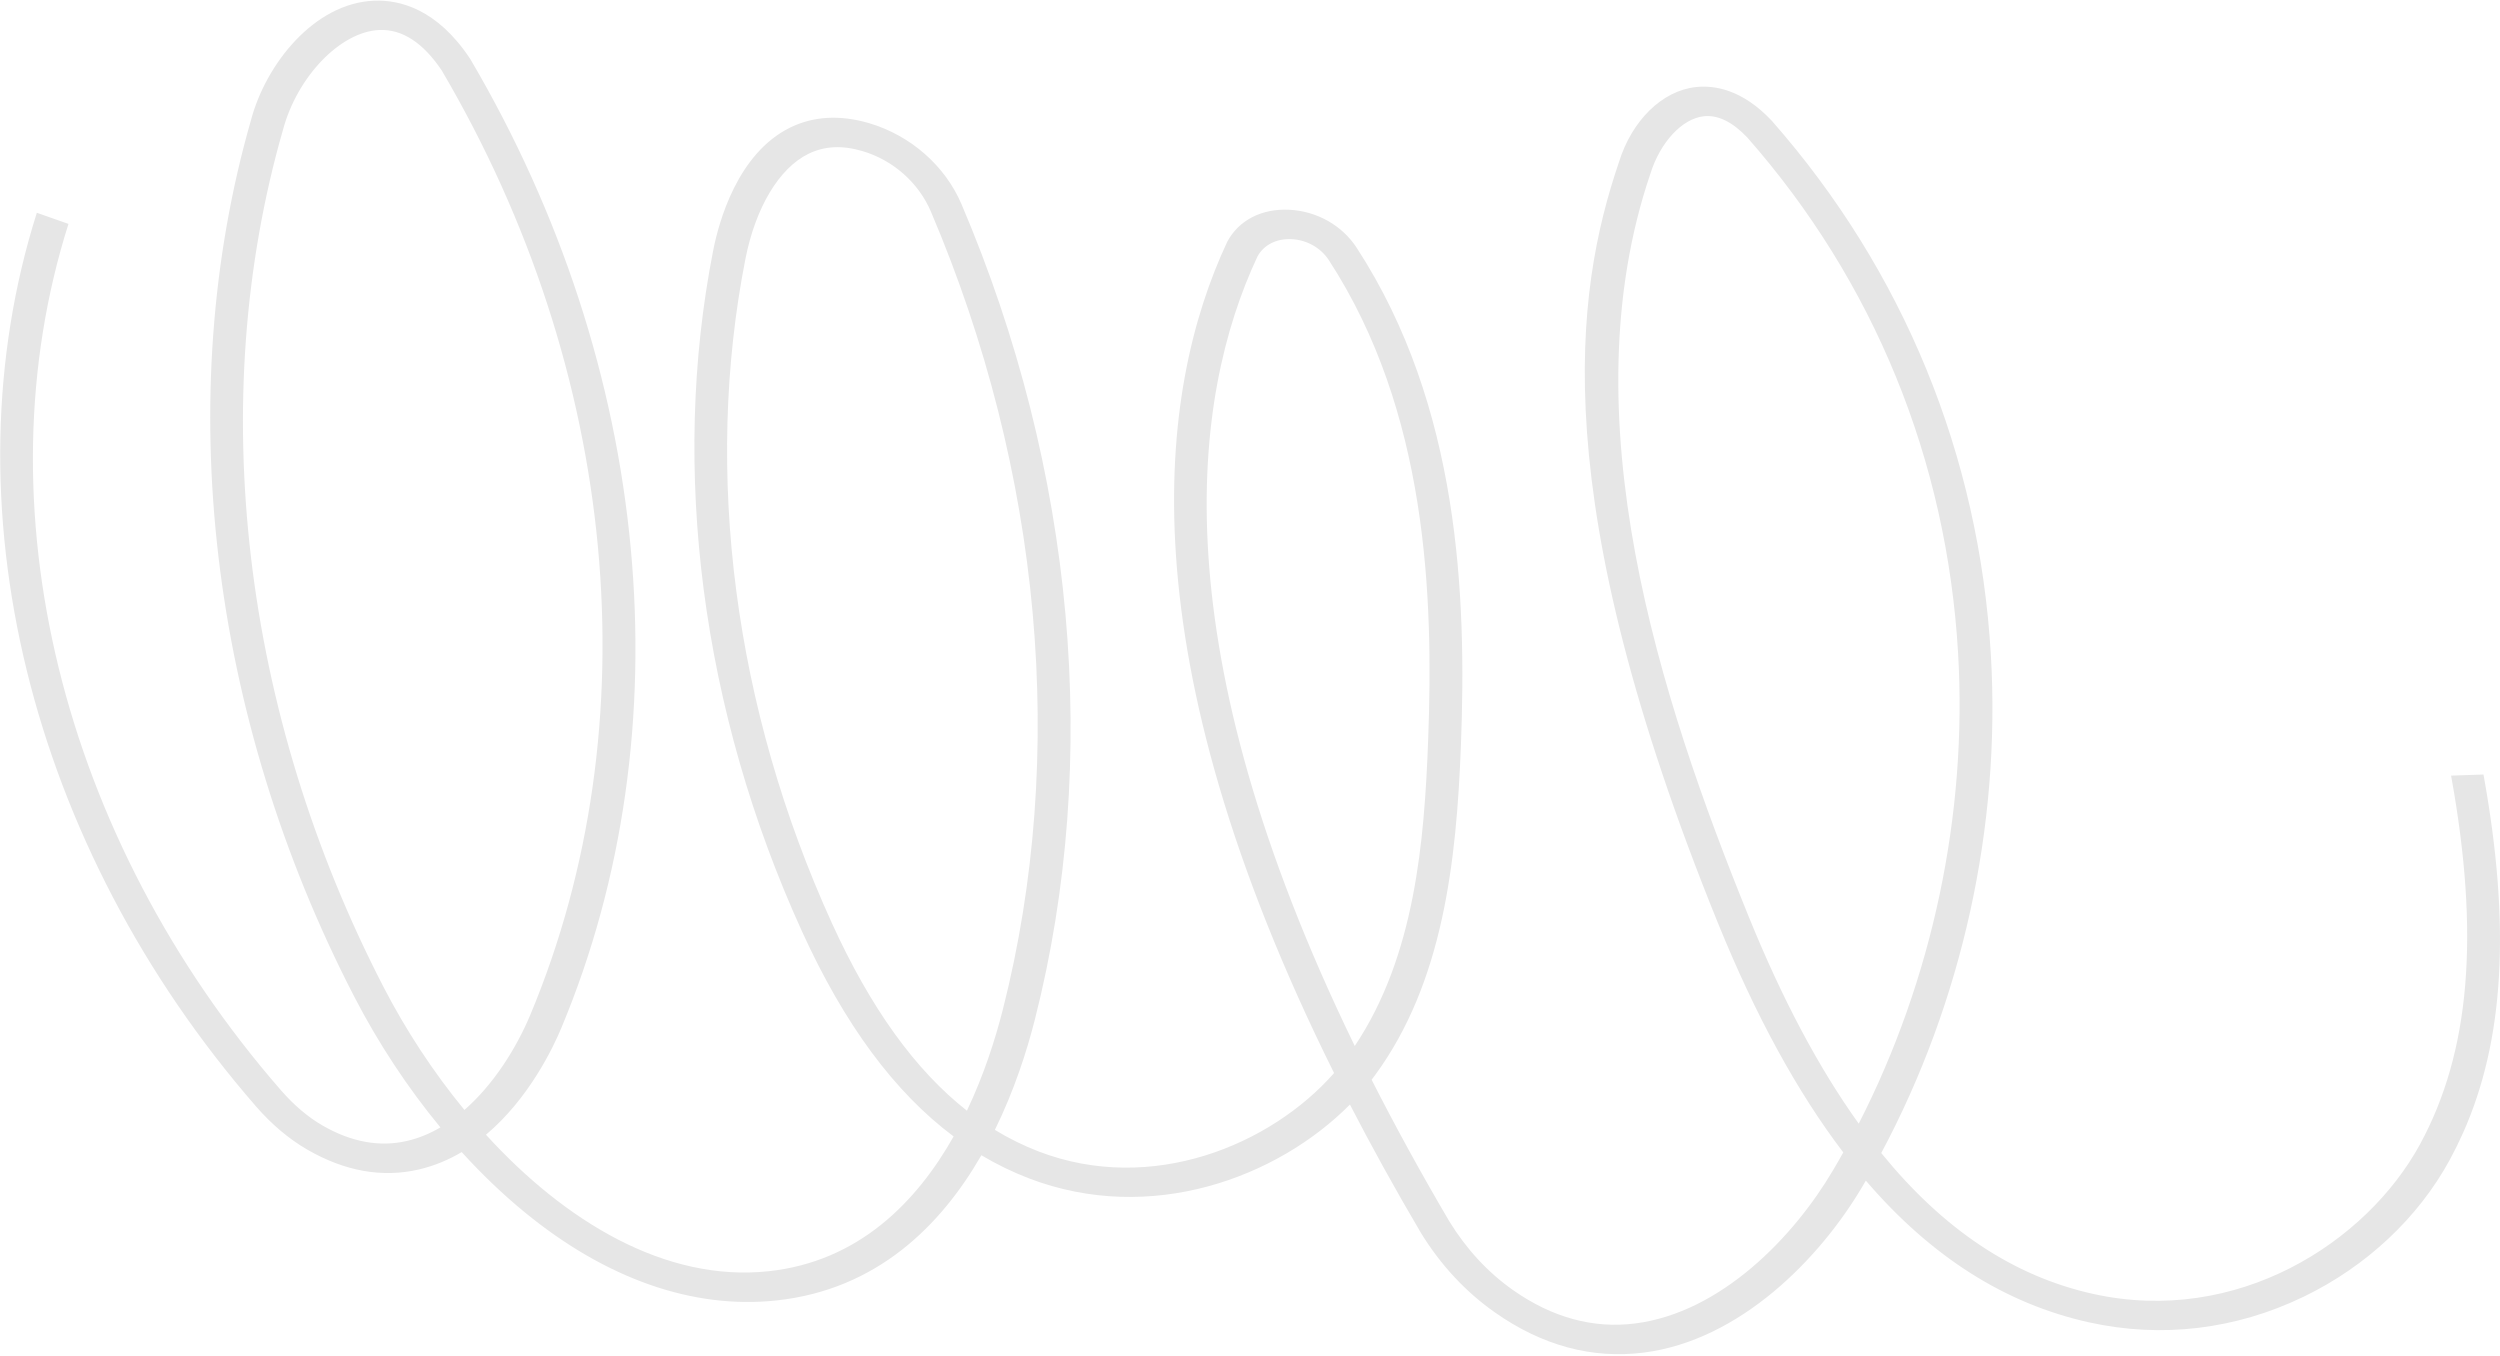 <svg width="1536" height="833" viewBox="0 0 1536 833" fill="none" xmlns="http://www.w3.org/2000/svg">
<path d="M1513.3 696.049C1510.8 701.662 1508.09 707.13 1505.2 712.475C1485.82 748.155 1453.92 778.075 1415.44 796.667C1373.69 816.862 1328.11 822.33 1283.54 812.461C1232.08 801.055 1186.56 772.258 1146.37 725.376C1145.67 726.587 1144.98 727.758 1144.27 728.969C1118.06 773.391 1069.03 823.538 1009.89 831.034C978.226 835.062 947.422 826.742 918.356 806.271C900.341 793.58 885.064 777.147 872.896 757.281C856.909 730.135 842.436 703.902 829.395 678.639C784.713 723.71 706.988 752.549 632.31 724.035C622.181 720.147 612.376 715.402 602.962 709.781C578.033 753.103 538.69 792.395 477.017 798.999C425.83 804.5 372.382 785.769 322.507 744.924C309.095 733.947 296.066 721.472 283.664 707.845C275.761 712.531 267.052 716.238 257.525 718.483C234.944 723.791 211.776 719.632 188.651 706.241C177.481 699.743 166.925 690.848 157.25 679.722C17.747 519.343 -33.839 309.002 22.63 130.727L42.064 137.564C-12.714 310.392 37.256 514.338 172.566 669.799C180.563 678.985 189.122 686.276 198.059 691.446C215.746 701.702 233.286 704.93 250.189 700.959C257.369 699.29 264.168 696.45 270.59 692.679C250.557 668.406 232.496 641.1 217.606 612.249C128.559 439.891 105.449 243.607 154.225 73.735C163.348 39.403 192.94 1.972 229.77 0.431C245.426 -0.232 268.387 5.408 288.668 35.848L288.968 36.316C400.589 225.969 421.455 448.487 344.858 631.635C339.844 643.663 324.923 675.033 298.58 697.171C347.183 750.517 408.897 787.855 472.245 781.042C527.517 775.118 563.156 738.565 585.906 698.232C549.536 671.076 518.783 629.395 492.671 572.084C431.096 436.849 411.708 288.291 438.203 153.763C441.618 136.445 453.041 94.409 485.333 78.448C499.727 71.358 516.067 70.427 533.953 75.668C559.411 83.183 580.663 101.798 590.747 125.458C660.356 288.831 676.378 466.651 635.875 626.183C630.901 645.861 623.088 670.141 611.25 694.203C619.958 699.509 628.943 703.937 638.254 707.508C707.651 734.054 780.757 703.54 819.656 659.282C691.345 401.298 710.888 240.641 754.029 148.527C761.149 135.194 775.372 127.98 792.306 128.887C809.193 129.774 824.671 138.522 833.607 152.324C896.899 249.693 901.082 366.683 897.6 457.752C894.864 529.503 886.581 603.698 844.818 660.608C844.122 661.538 843.426 662.468 842.729 663.398C856.847 691.191 872.691 720.18 890.438 750.351C900.946 767.475 914.138 781.74 929.572 792.615C953.62 809.517 978.896 816.427 1004.7 813.128C1057.34 806.411 1101.99 760.135 1126.23 718.988C1128.36 715.355 1130.48 711.722 1132.51 708.048C1104.18 670.828 1078.61 623.966 1055.54 567.196C949.473 306.046 967.301 180.204 994.636 99.751C1002.61 73.969 1021.23 55.738 1041.99 53.487C1053.21 52.278 1070.42 54.836 1088.62 74.236C1169.55 166.343 1216 279.729 1223.19 402.398C1229.37 507.683 1205.54 615.404 1155.84 708.415C1194.14 755.601 1237.32 784.213 1286.06 794.985C1374.38 814.547 1453.95 763.542 1486.89 702.99C1517.65 646.43 1523.71 574.441 1505.95 476.541L1525.85 475.86C1542.61 568.401 1538.71 638.965 1513.34 695.97L1513.3 696.049ZM1142.03 690.344C1187.26 601.784 1208.87 500.324 1203.04 401.108C1196.09 282.458 1151.35 172.98 1073.59 84.526C1064.56 74.979 1055.5 70.469 1046.83 71.426C1033.48 72.876 1020.02 87.392 1013.98 106.788C963.479 255.288 1019.72 428.641 1074.37 563.081C1094.95 613.782 1117.44 656.128 1141.98 690.323L1142.03 690.344ZM832.36 642.664C869.382 587.268 875.099 516.939 877.449 454.936C880.823 366.395 876.955 252.883 816.501 159.924C811.544 152.281 802.978 147.42 793.647 146.939C784.317 146.459 776.444 150.443 772.566 157.635C731.698 244.894 713.081 397.379 832.36 642.664ZM594.077 682.411C604.546 660.41 611.562 638.303 616.145 620.264C655.784 464.068 640.083 289.967 571.945 130.015C564.38 112.245 548.659 98.333 529.824 92.812C517.349 89.12 506.467 89.714 496.637 94.543C478.628 103.412 464.225 127.525 457.992 159.041C432.166 290.29 451.051 435.285 511.148 567.24C534.89 619.346 562.274 657.43 594.077 682.411ZM285.282 682C303.362 666.248 317.274 643.872 325.779 623.621C400.432 445.092 380.11 228.206 271.438 43.346C259.97 26.224 247.086 17.866 233.115 18.421C209.183 19.407 182.523 47.078 173.777 80.052C126.089 246.211 148.654 438.009 235.66 606.453C249.16 632.588 266.003 658.445 285.318 681.921L285.282 682Z" fill="black" fill-opacity="0.1"/>
</svg>
